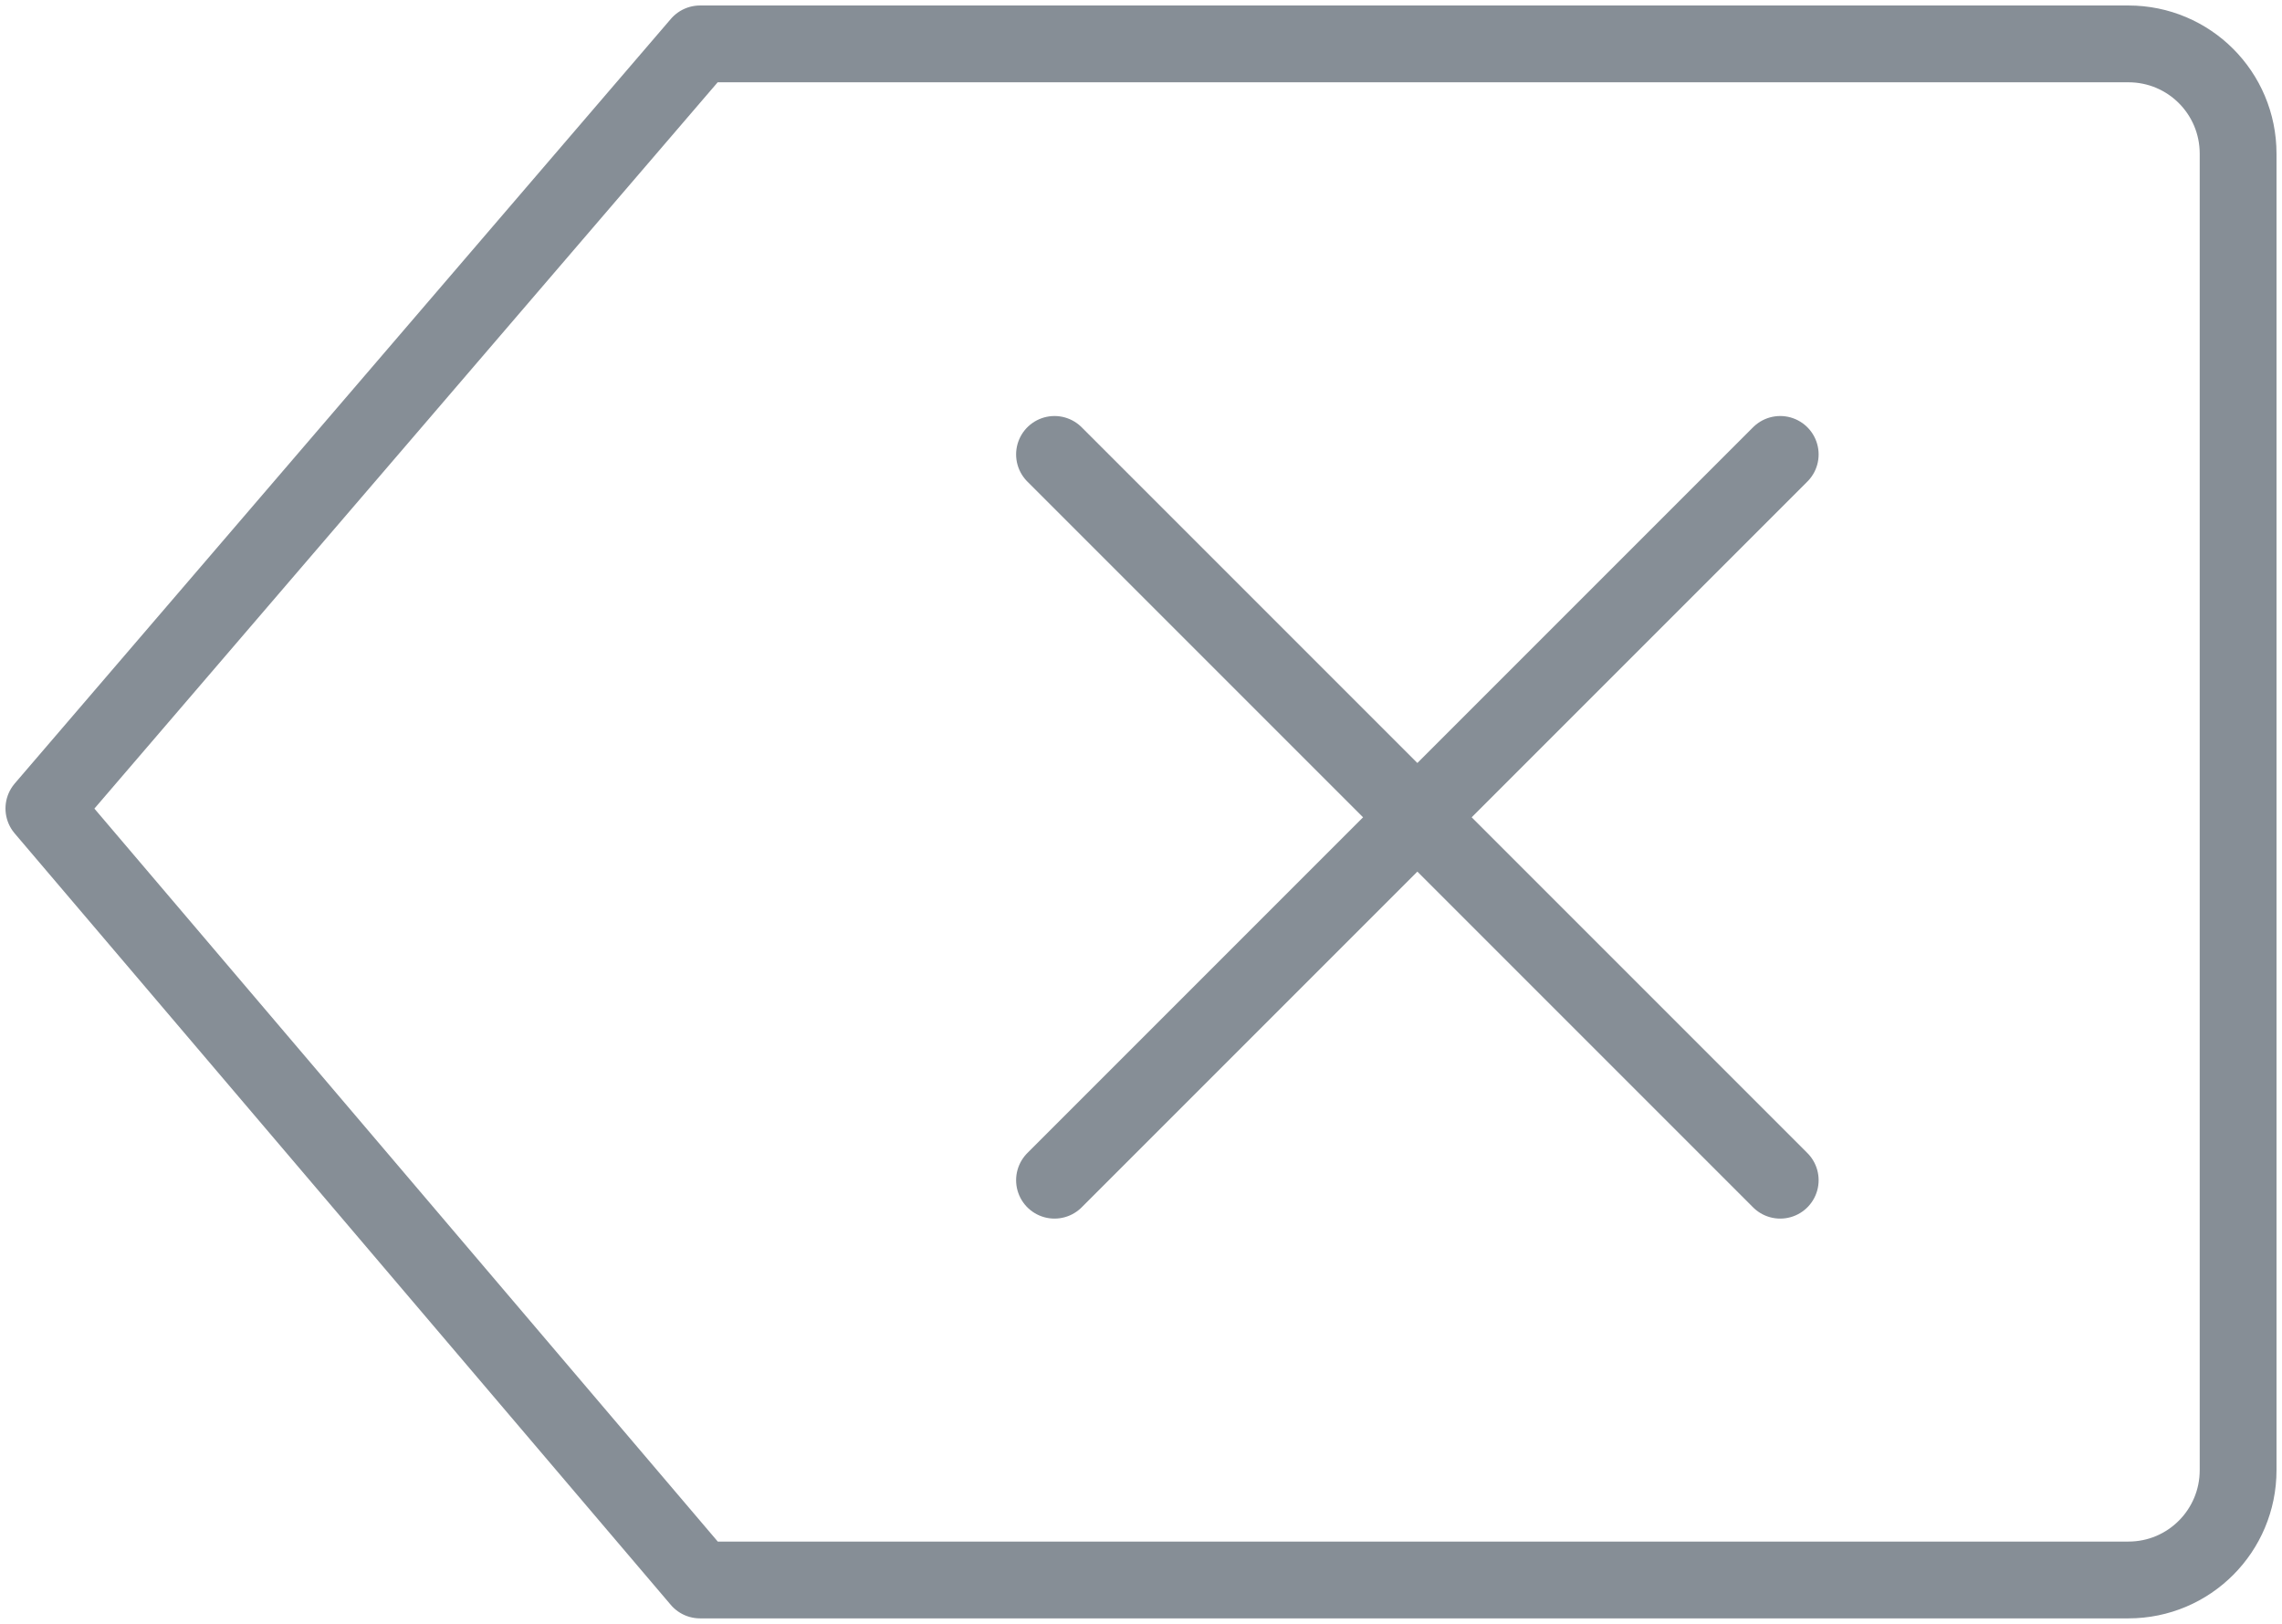 <?xml version="1.0" encoding="UTF-8"?>
<svg width="104px" height="74px" viewBox="0 0 104 74" version="1.1" xmlns="http://www.w3.org/2000/svg" xmlns:xlink="http://www.w3.org/1999/xlink">
    <!-- Generator: Sketch 46 (44423) - http://www.bohemiancoding.com/sketch -->
    <title>interface-71</title>
    <desc>Created with Sketch.</desc>
    <defs></defs>
    <g id="ALL" stroke="none" stroke-width="1" fill="none" fill-rule="evenodd" stroke-linecap="round" stroke-linejoin="round">
        <g id="Secondary" transform="translate(-2206, -1662)" stroke="#868E96" stroke-width="3.5">
            <g id="interface-71" transform="translate(2208, 1664)">
                <path d="M0,34.843 L29.903,0 L95.001,0 C97.762,0 100,2.23 100,5.006 L100,64.994 C100,67.759 97.767,70 95.001,70 L29.903,70 L0,34.843 Z" id="Layer-1"></path>
                <path d="M79.132,18.708 L46.058,51.782" id="Layer-2"></path>
                <path d="M79.132,51.782 L46.058,18.708" id="Layer-3"></path>
            </g>
        </g>
    </g>
</svg>
